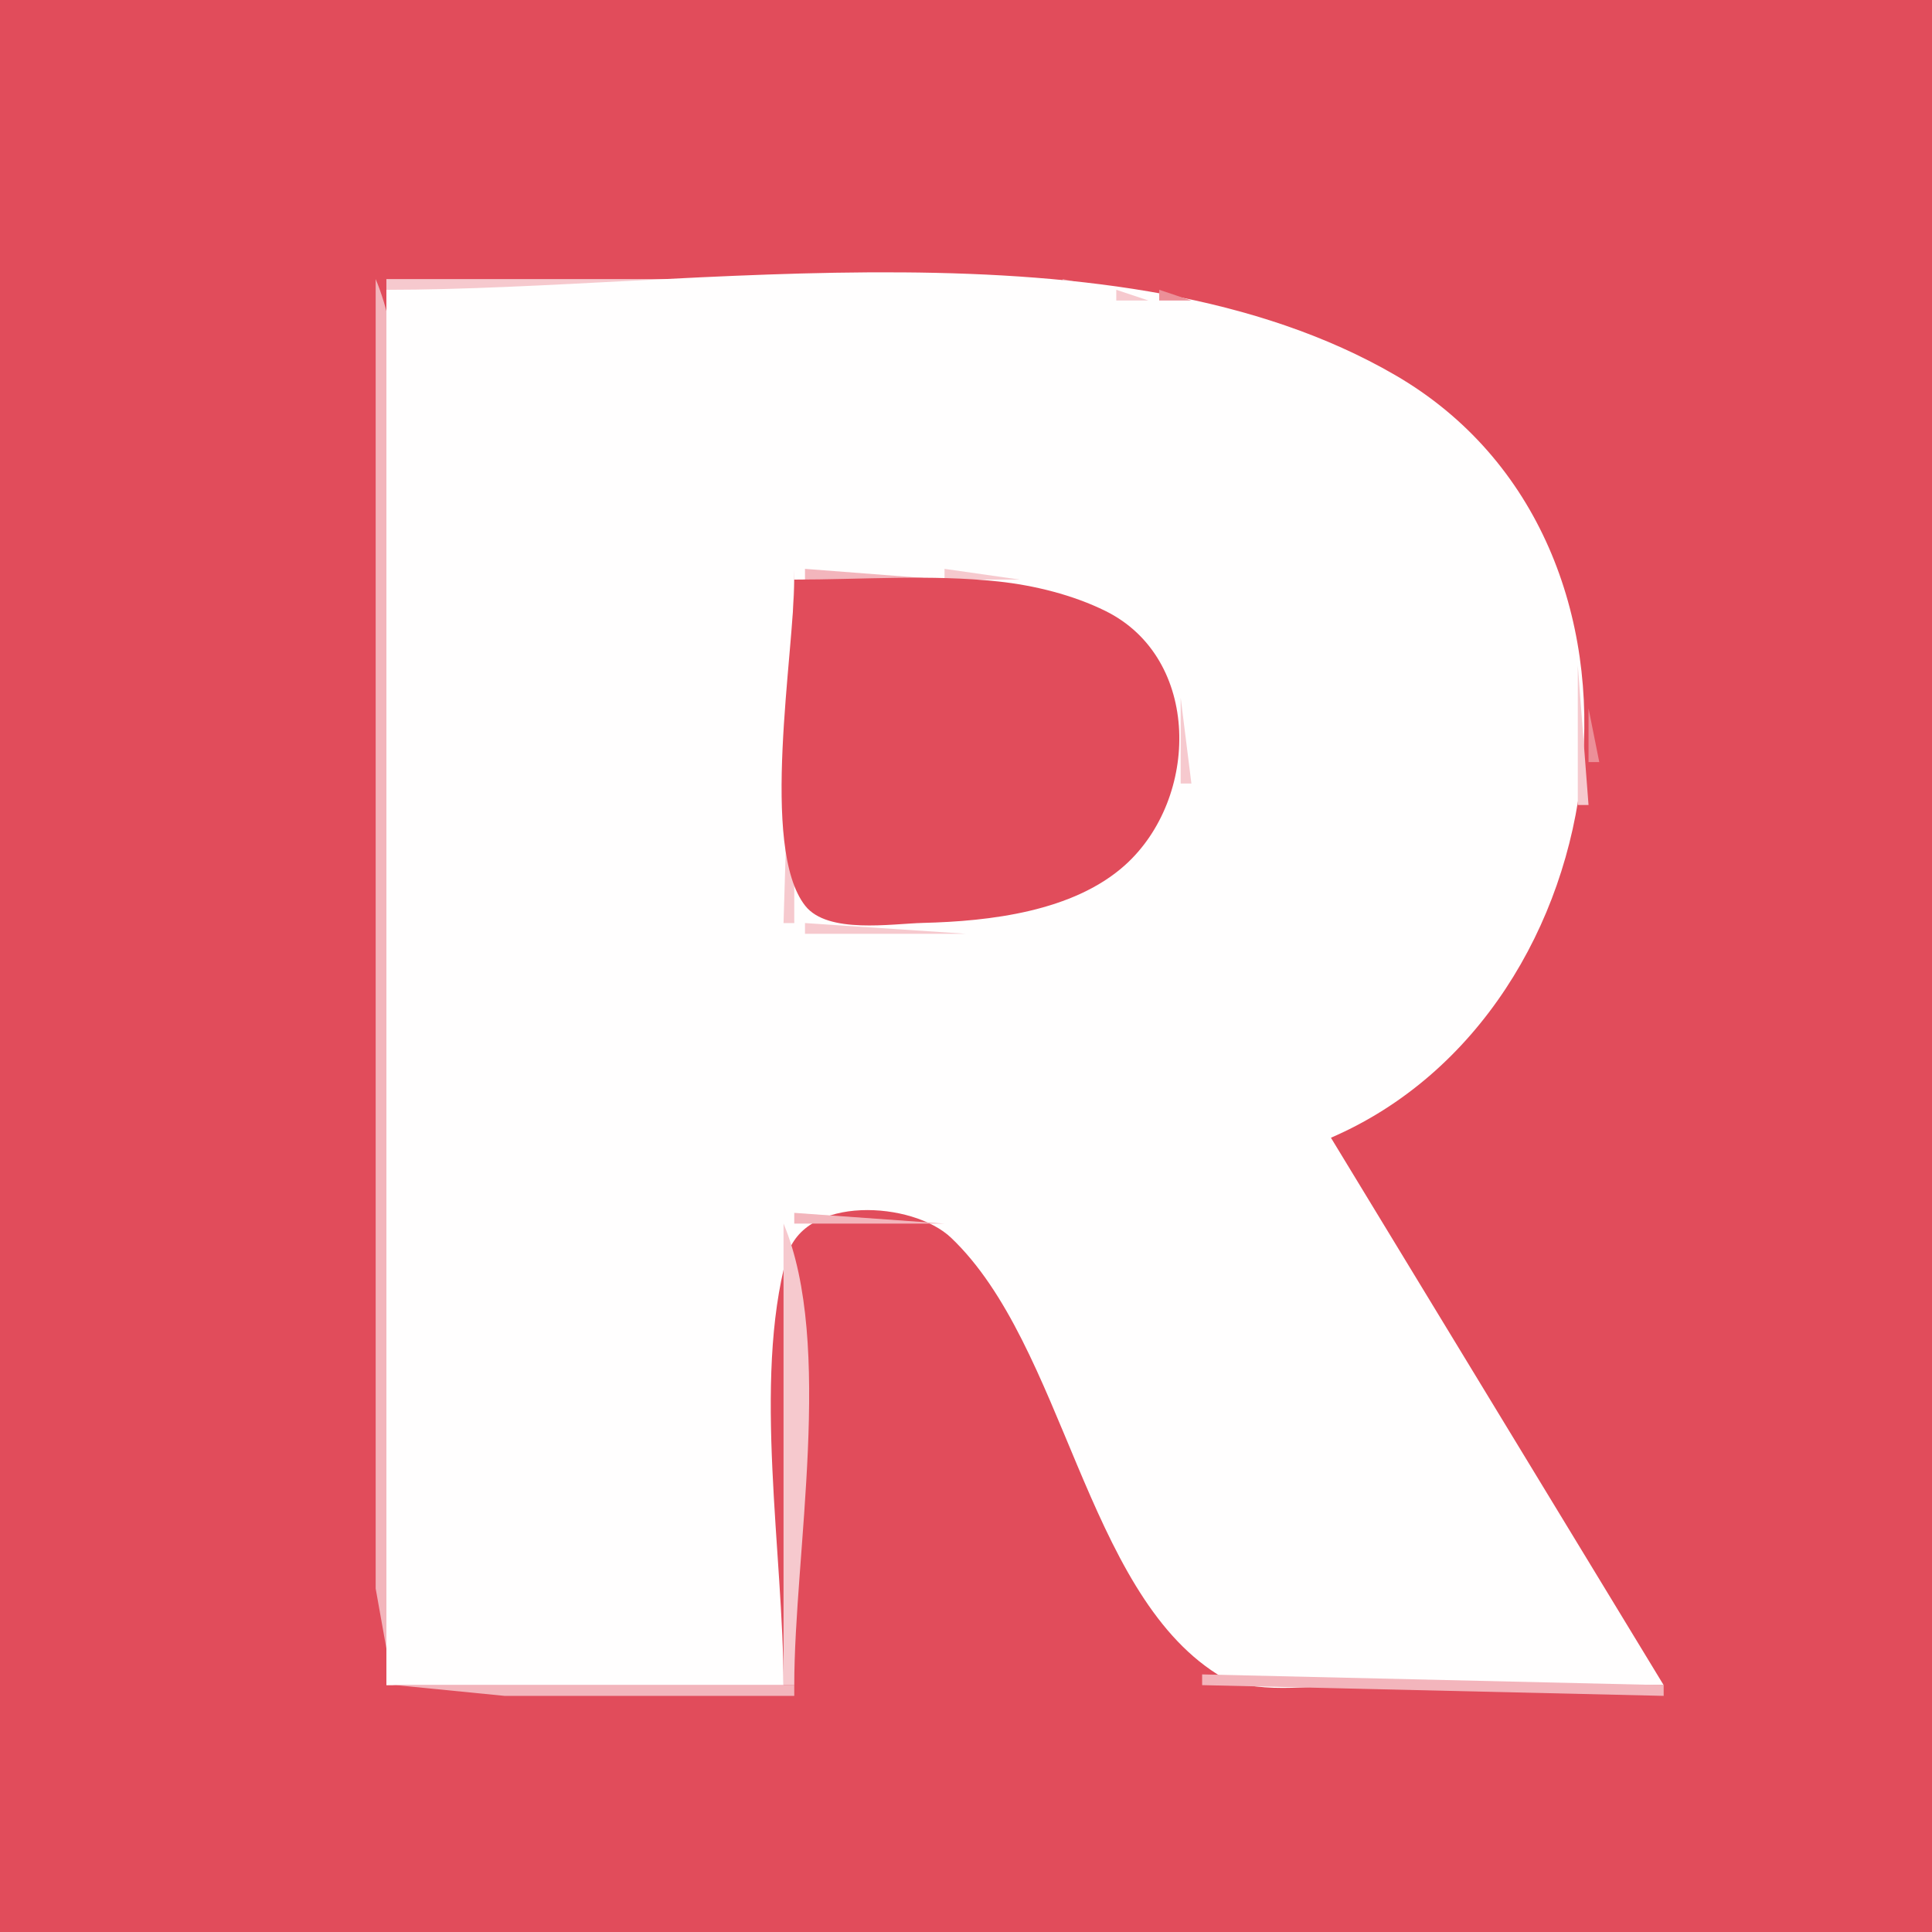 <?xml version="1.0" standalone="yes"?>
<svg xmlns="http://www.w3.org/2000/svg" width="180" height="180">
<path style="fill:#e14c5b; stroke:none;" d="M0 0L0 180L180 180L180 0L0 0z"/>
<path style="fill:#f3b5bc; stroke:none;" d="M35 26L35 124L35 148L36.603 156.972L47 158L74 158L74 157L36 157L36 66C36 54.58 39.408 36.504 35 26z"/>
<path style="fill:#f6c9ce; stroke:none;" d="M36 26L36 27L97 27L77 26L36 26z"/>
<path style="fill:#f3b5bc; stroke:none;" d="M97.667 26.333L98.333 26.667L97.667 26.333z"/>
<path style="fill:#ec8f98; stroke:none;" d="M99 26L99 27L104 27L99 26z"/>
<path style="fill:#fffefe; stroke:none;" d="M36 27L36 157L73 157C73 144.915 70.122 128.696 73.318 117.059C74.901 111.295 85.041 111.921 88.61 115.318C99.163 125.361 101.102 148.169 113.39 155.972C116.639 158.035 122.321 157 126 157L155 157L124 106C151.365 94.19 156.981 50.624 130 34.955C104.28 20.017 64.559 27 36 27z"/>
<path style="fill:#f6c9ce; stroke:none;" d="M104 27L104 28L107 28L104 27z"/>
<path style="fill:#f3b5bc; stroke:none;" d="M107 27L108 28L107 27z"/>
<path style="fill:#ec8f98; stroke:none;" d="M108 27L108 28L111 28L108 27z"/>
<path style="fill:#f6c9ce; stroke:none;" d="M111 28L112 29L111 28z"/>
<path style="fill:#f3b5bc; stroke:none;" d="M112 28L113 29L112 28z"/>
<path style="fill:#ec8f98; stroke:none;" d="M113.667 28.333L114.333 28.667L113.667 28.333z"/>
<path style="fill:#f6c9ce; stroke:none;" d="M115 29L116 30L115 29z"/>
<path style="fill:#f3b5bc; stroke:none;" d="M116 29L117 30L116 29z"/>
<path style="fill:#ec8f98; stroke:none;" d="M117.667 29.333L118.333 29.667L117.667 29.333z"/>
<path style="fill:#f6c9ce; stroke:none;" d="M119 30L120 31L119 30z"/>
<path style="fill:#f3b5bc; stroke:none;" d="M120 30L121 31L120 30z"/>
<path style="fill:#ec8f98; stroke:none;" d="M121 30L122 31L121 30z"/>
<path style="fill:#f6c9ce; stroke:none;" d="M122 31L123 32L122 31z"/>
<path style="fill:#f3b5bc; stroke:none;" d="M123 31L124 32L123 31z"/>
<path style="fill:#ec8f98; stroke:none;" d="M124 31L125 32L124 31z"/>
<path style="fill:#f6c9ce; stroke:none;" d="M124 32L125 33L124 32z"/>
<path style="fill:#f3b5bc; stroke:none;" d="M125 32L126 33L125 32z"/>
<path style="fill:#ec8f98; stroke:none;" d="M126 32L127 33L126 32z"/>
<path style="fill:#f6c9ce; stroke:none;" d="M127 33L128 34L127 33z"/>
<path style="fill:#ec8f98; stroke:none;" d="M128 33L129 34L128 33z"/>
<path style="fill:#f3b5bc; stroke:none;" d="M129 34L130 35L129 34z"/>
<path style="fill:#ec8f98; stroke:none;" d="M130 34L131 35L130 34M131 35L132 36L131 35z"/>
<path style="fill:#f6c9ce; stroke:none;" d="M132 36L134 38L132 36z"/>
<path style="fill:#ec8f98; stroke:none;" d="M133 36L134 37L133 36M134 37L135 38L134 37M135 38L136 39L135 38z"/>
<path style="fill:#f3b5bc; stroke:none;" d="M136 39L137 40L136 39M137 40L138 41L137 40M138 41L139 42L138 41M139 42L140 43L139 42z"/>
<path style="fill:#ec8f98; stroke:none;" d="M140 43L141 44L140 43M141 44L143 46L141 44z"/>
<path style="fill:#f6c9ce; stroke:none;" d="M141 45L142 46L141 45z"/>
<path style="fill:#f3b5bc; stroke:none;" d="M142 46L143 47L142 46z"/>
<path style="fill:#ec8f98; stroke:none;" d="M143 47L144 48L143 47z"/>
<path style="fill:#f3b5bc; stroke:none;" d="M143 48L144 49L143 48z"/>
<path style="fill:#ec8f98; stroke:none;" d="M144 49L145 50L144 49z"/>
<path style="fill:#f3b5bc; stroke:none;" d="M144 50L145 51L144 50z"/>
<path style="fill:#ec8f98; stroke:none;" d="M145.333 51.667L145.667 52.333L145.333 51.667z"/>
<path style="fill:#f6c9ce; stroke:none;" d="M74 53L73 86L74 86L74 53z"/>
<path style="fill:#f3b5bc; stroke:none;" d="M75 53L75 54L88 54L75 53z"/>
<path style="fill:#f6c9ce; stroke:none;" d="M88 53L88 54L95 54L88 53M145 53L146 54L145 53z"/>
<path style="fill:#e14c5b; stroke:none;" d="M74 54C74 60.823 70.751 78.997 75.028 84.397C77.121 87.039 83.05 86.058 86 85.985C92.218 85.833 99.998 84.928 104.811 80.606C111.763 74.364 111.926 61.331 102.985 56.919C99.948 55.42 96.357 54.534 93 54.174C86.766 53.504 80.266 54 74 54z"/>
<path style="fill:#ec8f98; stroke:none;" d="M95.667 54.333L96.333 54.667L95.667 54.333z"/>
<path style="fill:#f3b5bc; stroke:none;" d="M97 54L98 55L97 54z"/>
<path style="fill:#f6c9ce; stroke:none;" d="M98 54L99 55L98 54z"/>
<path style="fill:#ec8f98; stroke:none;" d="M146 54L147 55L146 54M99.667 55.333L100.333 55.667L99.667 55.333z"/>
<path style="fill:#f3b5bc; stroke:none;" d="M101 55L102 56L101 55z"/>
<path style="fill:#f6c9ce; stroke:none;" d="M102 55L103 56L102 55z"/>
<path style="fill:#f3b5bc; stroke:none;" d="M146 55L147 56L146 55z"/>
<path style="fill:#ec8f98; stroke:none;" d="M102 56L103 57L102 56z"/>
<path style="fill:#f3b5bc; stroke:none;" d="M103 56L104 57L103 56z"/>
<path style="fill:#f6c9ce; stroke:none;" d="M104 56L105 57L104 56M146.333 56.667L146.667 57.333L146.333 56.667z"/>
<path style="fill:#ec8f98; stroke:none;" d="M104 57L105 58L104 57z"/>
<path style="fill:#f3b5bc; stroke:none;" d="M105 57L106 58L105 57z"/>
<path style="fill:#ec8f98; stroke:none;" d="M106 58L107 59L106 58M147.333 58.667L147.667 59.333L147.333 58.667M107 59L108 60L107 59z"/>
<path style="fill:#f6c9ce; stroke:none;" d="M108 60L109 61L108 60z"/>
<path style="fill:#f3b5bc; stroke:none;" d="M147.333 60.667L147.667 61.333L147.333 60.667z"/>
<path style="fill:#ec8f98; stroke:none;" d="M108 61L109 62L108 61z"/>
<path style="fill:#f3b5bc; stroke:none;" d="M109 62L110 63L109 62z"/>
<path style="fill:#f6c9ce; stroke:none;" d="M147 62L147 75L148 75L147 62z"/>
<path style="fill:#ec8f98; stroke:none;" d="M109.333 63.667L109.667 64.333L109.333 63.667z"/>
<path style="fill:#f6c9ce; stroke:none;" d="M110 65L110 73L111 73L110 65z"/>
<path style="fill:#ec8f98; stroke:none;" d="M148 66L148 71L149 71L148 66M109.333 72.667L109.667 73.333L109.333 72.667z"/>
<path style="fill:#f3b5bc; stroke:none;" d="M109 74L110 75L109 74z"/>
<path style="fill:#f6c9ce; stroke:none;" d="M109 75L110 76L109 75z"/>
<path style="fill:#f3b5bc; stroke:none;" d="M147.333 75.667L147.667 76.333L147.333 75.667z"/>
<path style="fill:#ec8f98; stroke:none;" d="M108 76L107 78L108 76z"/>
<path style="fill:#f6c9ce; stroke:none;" d="M108 77L109 78L108 77z"/>
<path style="fill:#ec8f98; stroke:none;" d="M147.333 77.667L147.667 78.333L147.333 77.667z"/>
<path style="fill:#f3b5bc; stroke:none;" d="M107 78L108 79L107 78M106 79L107 80L106 79z"/>
<path style="fill:#f6c9ce; stroke:none;" d="M146.333 79.667L146.667 80.333L146.333 79.667z"/>
<path style="fill:#ec8f98; stroke:none;" d="M105 80L106 81L105 80z"/>
<path style="fill:#f3b5bc; stroke:none;" d="M104 81L105 82L104 81z"/>
<path style="fill:#ec8f98; stroke:none;" d="M146.333 81.667L146.667 82.333L146.333 81.667M102 82L103 83L102 82z"/>
<path style="fill:#f6c9ce; stroke:none;" d="M103 82L104 83L103 82M145.333 82.667L145.667 83.333L145.333 82.667z"/>
<path style="fill:#ec8f98; stroke:none;" d="M100 83L101 84L100 83z"/>
<path style="fill:#f6c9ce; stroke:none;" d="M101 83L102 84L101 83z"/>
<path style="fill:#ec8f98; stroke:none;" d="M97 84L98 85L97 84z"/>
<path style="fill:#f3b5bc; stroke:none;" d="M98 84L99 85L98 84z"/>
<path style="fill:#f6c9ce; stroke:none;" d="M99 84L100 85L99 84z"/>
<path style="fill:#ec8f98; stroke:none;" d="M145.333 84.667L145.667 85.333L145.333 84.667M74 85L75 86L74 85M91.667 85.333L92.333 85.667L91.667 85.333z"/>
<path style="fill:#f3b5bc; stroke:none;" d="M93.667 85.333L94.333 85.667L93.667 85.333z"/>
<path style="fill:#f6c9ce; stroke:none;" d="M95 85L96 86L95 85M75 86L75 87L90 87L75 86z"/>
<path style="fill:#f3b5bc; stroke:none;" d="M144 86L145 87L144 86z"/>
<path style="fill:#ec8f98; stroke:none;" d="M144 87L145 88L144 87z"/>
<path style="fill:#f3b5bc; stroke:none;" d="M143 88L144 89L143 88z"/>
<path style="fill:#ec8f98; stroke:none;" d="M143 89L144 90L143 89z"/>
<path style="fill:#f3b5bc; stroke:none;" d="M142 90L143 91L142 90z"/>
<path style="fill:#f6c9ce; stroke:none;" d="M141 91L142 92L141 91z"/>
<path style="fill:#ec8f98; stroke:none;" d="M141 92L142 93L141 92z"/>
<path style="fill:#f3b5bc; stroke:none;" d="M140 93L141 94L140 93z"/>
<path style="fill:#f6c9ce; stroke:none;" d="M139 94L140 95L139 94M138 95L134 100L138 95z"/>
<path style="fill:#ec8f98; stroke:none;" d="M138 96L139 97L138 96M137 97L138 98L137 97M136 98L137 99L136 98M135 99L136 100L135 99z"/>
<path style="fill:#f3b5bc; stroke:none;" d="M133 100L134 101L133 100z"/>
<path style="fill:#ec8f98; stroke:none;" d="M132 101L133 102L132 101z"/>
<path style="fill:#f6c9ce; stroke:none;" d="M130 102L131 103L130 102z"/>
<path style="fill:#ec8f98; stroke:none;" d="M131 102L132 103L131 102z"/>
<path style="fill:#f3b5bc; stroke:none;" d="M129 103L130 104L129 103z"/>
<path style="fill:#f6c9ce; stroke:none;" d="M127 104L128 105L127 104z"/>
<path style="fill:#ec8f98; stroke:none;" d="M128 104L129 105L128 104z"/>
<path style="fill:#f6c9ce; stroke:none;" d="M125 105L126 106L125 105z"/>
<path style="fill:#ec8f98; stroke:none;" d="M126 105L127 106L126 105z"/>
<path style="fill:#f3b5bc; stroke:none;" d="M124 106L125 107L124 106z"/>
<path style="fill:#f6c9ce; stroke:none;" d="M124 107L125 108L124 107z"/>
<path style="fill:#f3b5bc; stroke:none;" d="M125 108L126 109L125 108z"/>
<path style="fill:#ec8f98; stroke:none;" d="M126 109L127 110L126 109z"/>
<path style="fill:#f6c9ce; stroke:none;" d="M126 110L127 111L126 110z"/>
<path style="fill:#ec8f98; stroke:none;" d="M127 111L128 112L127 111M128 112L129 113L128 112z"/>
<path style="fill:#f3b5bc; stroke:none;" d="M74 113L74 114L88 114L74 113z"/>
<path style="fill:#f6c9ce; stroke:none;" d="M128 113L129 114L128 113M73 114L73 157L74 157C74 144.781 77.71 125.226 73 114z"/>
<path style="fill:#f3b5bc; stroke:none;" d="M88 114L89 115L88 114z"/>
<path style="fill:#ec8f98; stroke:none;" d="M129 114L130 115L129 114M88 115L89 116L88 115z"/>
<path style="fill:#f6c9ce; stroke:none;" d="M89 115L90 116L89 115M129 115L130 116L129 115z"/>
<path style="fill:#f3b5bc; stroke:none;" d="M89 116L90 117L89 116M130 116L131 117L130 116z"/>
<path style="fill:#f6c9ce; stroke:none;" d="M90 117L91 118L90 117z"/>
<path style="fill:#ec8f98; stroke:none;" d="M131 117L132 118L131 117M90 118L91 119L90 118z"/>
<path style="fill:#f6c9ce; stroke:none;" d="M131 118L132 119L131 118M91 119L92 120L91 119z"/>
<path style="fill:#ec8f98; stroke:none;" d="M132 119L133 120L132 119M91 120L92 121L91 120M133 120L134 121L133 120z"/>
<path style="fill:#f3b5bc; stroke:none;" d="M92 121L93 122L92 121M133 121L134 122L133 121z"/>
<path style="fill:#f6c9ce; stroke:none;" d="M93 122L94 123L93 122z"/>
<path style="fill:#ec8f98; stroke:none;" d="M134 122L136 124L134 122M93 123L94 124L93 123z"/>
<path style="fill:#f6c9ce; stroke:none;" d="M134 123L135 124L134 123M94 124L95 125L94 124z"/>
<path style="fill:#f3b5bc; stroke:none;" d="M135 124L136 125L135 124z"/>
<path style="fill:#ec8f98; stroke:none;" d="M94 125L95 126L94 125M136 125L137 126L136 125z"/>
<path style="fill:#f3b5bc; stroke:none;" d="M95 126L96 127L95 126z"/>
<path style="fill:#f6c9ce; stroke:none;" d="M136 126L137 127L136 126z"/>
<path style="fill:#ec8f98; stroke:none;" d="M95 127L96 128L95 127M137 127L139 129L137 127z"/>
<path style="fill:#f3b5bc; stroke:none;" d="M96 128L97 129L96 128z"/>
<path style="fill:#f6c9ce; stroke:none;" d="M137 128L138 129L137 128z"/>
<path style="fill:#ec8f98; stroke:none;" d="M96 129L98 131L96 129z"/>
<path style="fill:#f6c9ce; stroke:none;" d="M97 129L98 130L97 129z"/>
<path style="fill:#f3b5bc; stroke:none;" d="M138 129L139 130L138 129z"/>
<path style="fill:#ec8f98; stroke:none;" d="M139 130L141 132L139 130z"/>
<path style="fill:#f6c9ce; stroke:none;" d="M98 131L99 132L98 131M139 131L140 132L139 131z"/>
<path style="fill:#ec8f98; stroke:none;" d="M98 132L99 133L98 132z"/>
<path style="fill:#f3b5bc; stroke:none;" d="M140 132L141 133L140 132z"/>
<path style="fill:#f6c9ce; stroke:none;" d="M99 133L100 134L99 133M140 133L142 135L140 133z"/>
<path style="fill:#ec8f98; stroke:none;" d="M141 133L142 134L141 133M99 134L100 135L99 134z"/>
<path style="fill:#f3b5bc; stroke:none;" d="M100 135L101 136L100 135z"/>
<path style="fill:#ec8f98; stroke:none;" d="M142 135L144 137L142 135M100 136L101 137L100 136z"/>
<path style="fill:#f6c9ce; stroke:none;" d="M101 136L102 137L101 136M142 136L143 137L142 136z"/>
<path style="fill:#f3b5bc; stroke:none;" d="M101 137L102 138L101 137M143 137L144 138L143 137z"/>
<path style="fill:#f6c9ce; stroke:none;" d="M102 138L103 139L102 138z"/>
<path style="fill:#ec8f98; stroke:none;" d="M144 138L145 139L144 138M102 139L103 140L102 139z"/>
<path style="fill:#f6c9ce; stroke:none;" d="M144 139L145 140L144 139M103 140L104 141L103 140z"/>
<path style="fill:#f3b5bc; stroke:none;" d="M145 140L146 141L145 140z"/>
<path style="fill:#ec8f98; stroke:none;" d="M103 141L104 142L103 141z"/>
<path style="fill:#f6c9ce; stroke:none;" d="M145 141L146 142L145 141z"/>
<path style="fill:#ec8f98; stroke:none;" d="M146 141L147 142L146 141z"/>
<path style="fill:#f3b5bc; stroke:none;" d="M104 142L105 143L104 142M146 142L147 143L146 142z"/>
<path style="fill:#ec8f98; stroke:none;" d="M104 143L105 144L104 143z"/>
<path style="fill:#f6c9ce; stroke:none;" d="M105 143L106 144L105 143z"/>
<path style="fill:#ec8f98; stroke:none;" d="M147 143L148 144L147 143z"/>
<path style="fill:#f3b5bc; stroke:none;" d="M105 144L106 145L105 144z"/>
<path style="fill:#f6c9ce; stroke:none;" d="M147 144L148 145L147 144z"/>
<path style="fill:#ec8f98; stroke:none;" d="M105 145L107 147L105 145z"/>
<path style="fill:#f6c9ce; stroke:none;" d="M106 145L107 146L106 145z"/>
<path style="fill:#f3b5bc; stroke:none;" d="M148 145L149 146L148 145z"/>
<path style="fill:#ec8f98; stroke:none;" d="M149 146L150 147L149 146z"/>
<path style="fill:#f3b5bc; stroke:none;" d="M107 147L108 148L107 147z"/>
<path style="fill:#f6c9ce; stroke:none;" d="M149 147L150 148L149 147z"/>
<path style="fill:#ec8f98; stroke:none;" d="M107 148L108 149L107 148M150 148L152 150L150 148z"/>
<path style="fill:#f3b5bc; stroke:none;" d="M108 149L109 150L108 149z"/>
<path style="fill:#f6c9ce; stroke:none;" d="M150 149L151 150L150 149z"/>
<path style="fill:#ec8f98; stroke:none;" d="M108 150L110 152L108 150z"/>
<path style="fill:#f6c9ce; stroke:none;" d="M109 150L110 151L109 150z"/>
<path style="fill:#f3b5bc; stroke:none;" d="M151 150L152 151L151 150z"/>
<path style="fill:#ec8f98; stroke:none;" d="M152 151L153 152L152 151z"/>
<path style="fill:#f6c9ce; stroke:none;" d="M110 152L111 153L110 152M152 152L153 153L152 152z"/>
<path style="fill:#ec8f98; stroke:none;" d="M110 153L111 154L110 153M153 153L155 155L153 153z"/>
<path style="fill:#f6c9ce; stroke:none;" d="M111 154L112 155L111 154M153 154L154 155L153 154z"/>
<path style="fill:#ec8f98; stroke:none;" d="M111 155L112 156L111 155z"/>
<path style="fill:#f6c9ce; stroke:none;" d="M154 155L155 156L154 155z"/>
<path style="fill:#f3b5bc; stroke:none;" d="M112 156L112 157L155 158L155 157L112 156z"/>
<path style="fill:#ec8f98; stroke:none;" d="M155.333 156.667L155.667 157.333L155.333 156.667M35 157L36 158L35 157M112 157L113 158L112 157z"/>
</svg>
